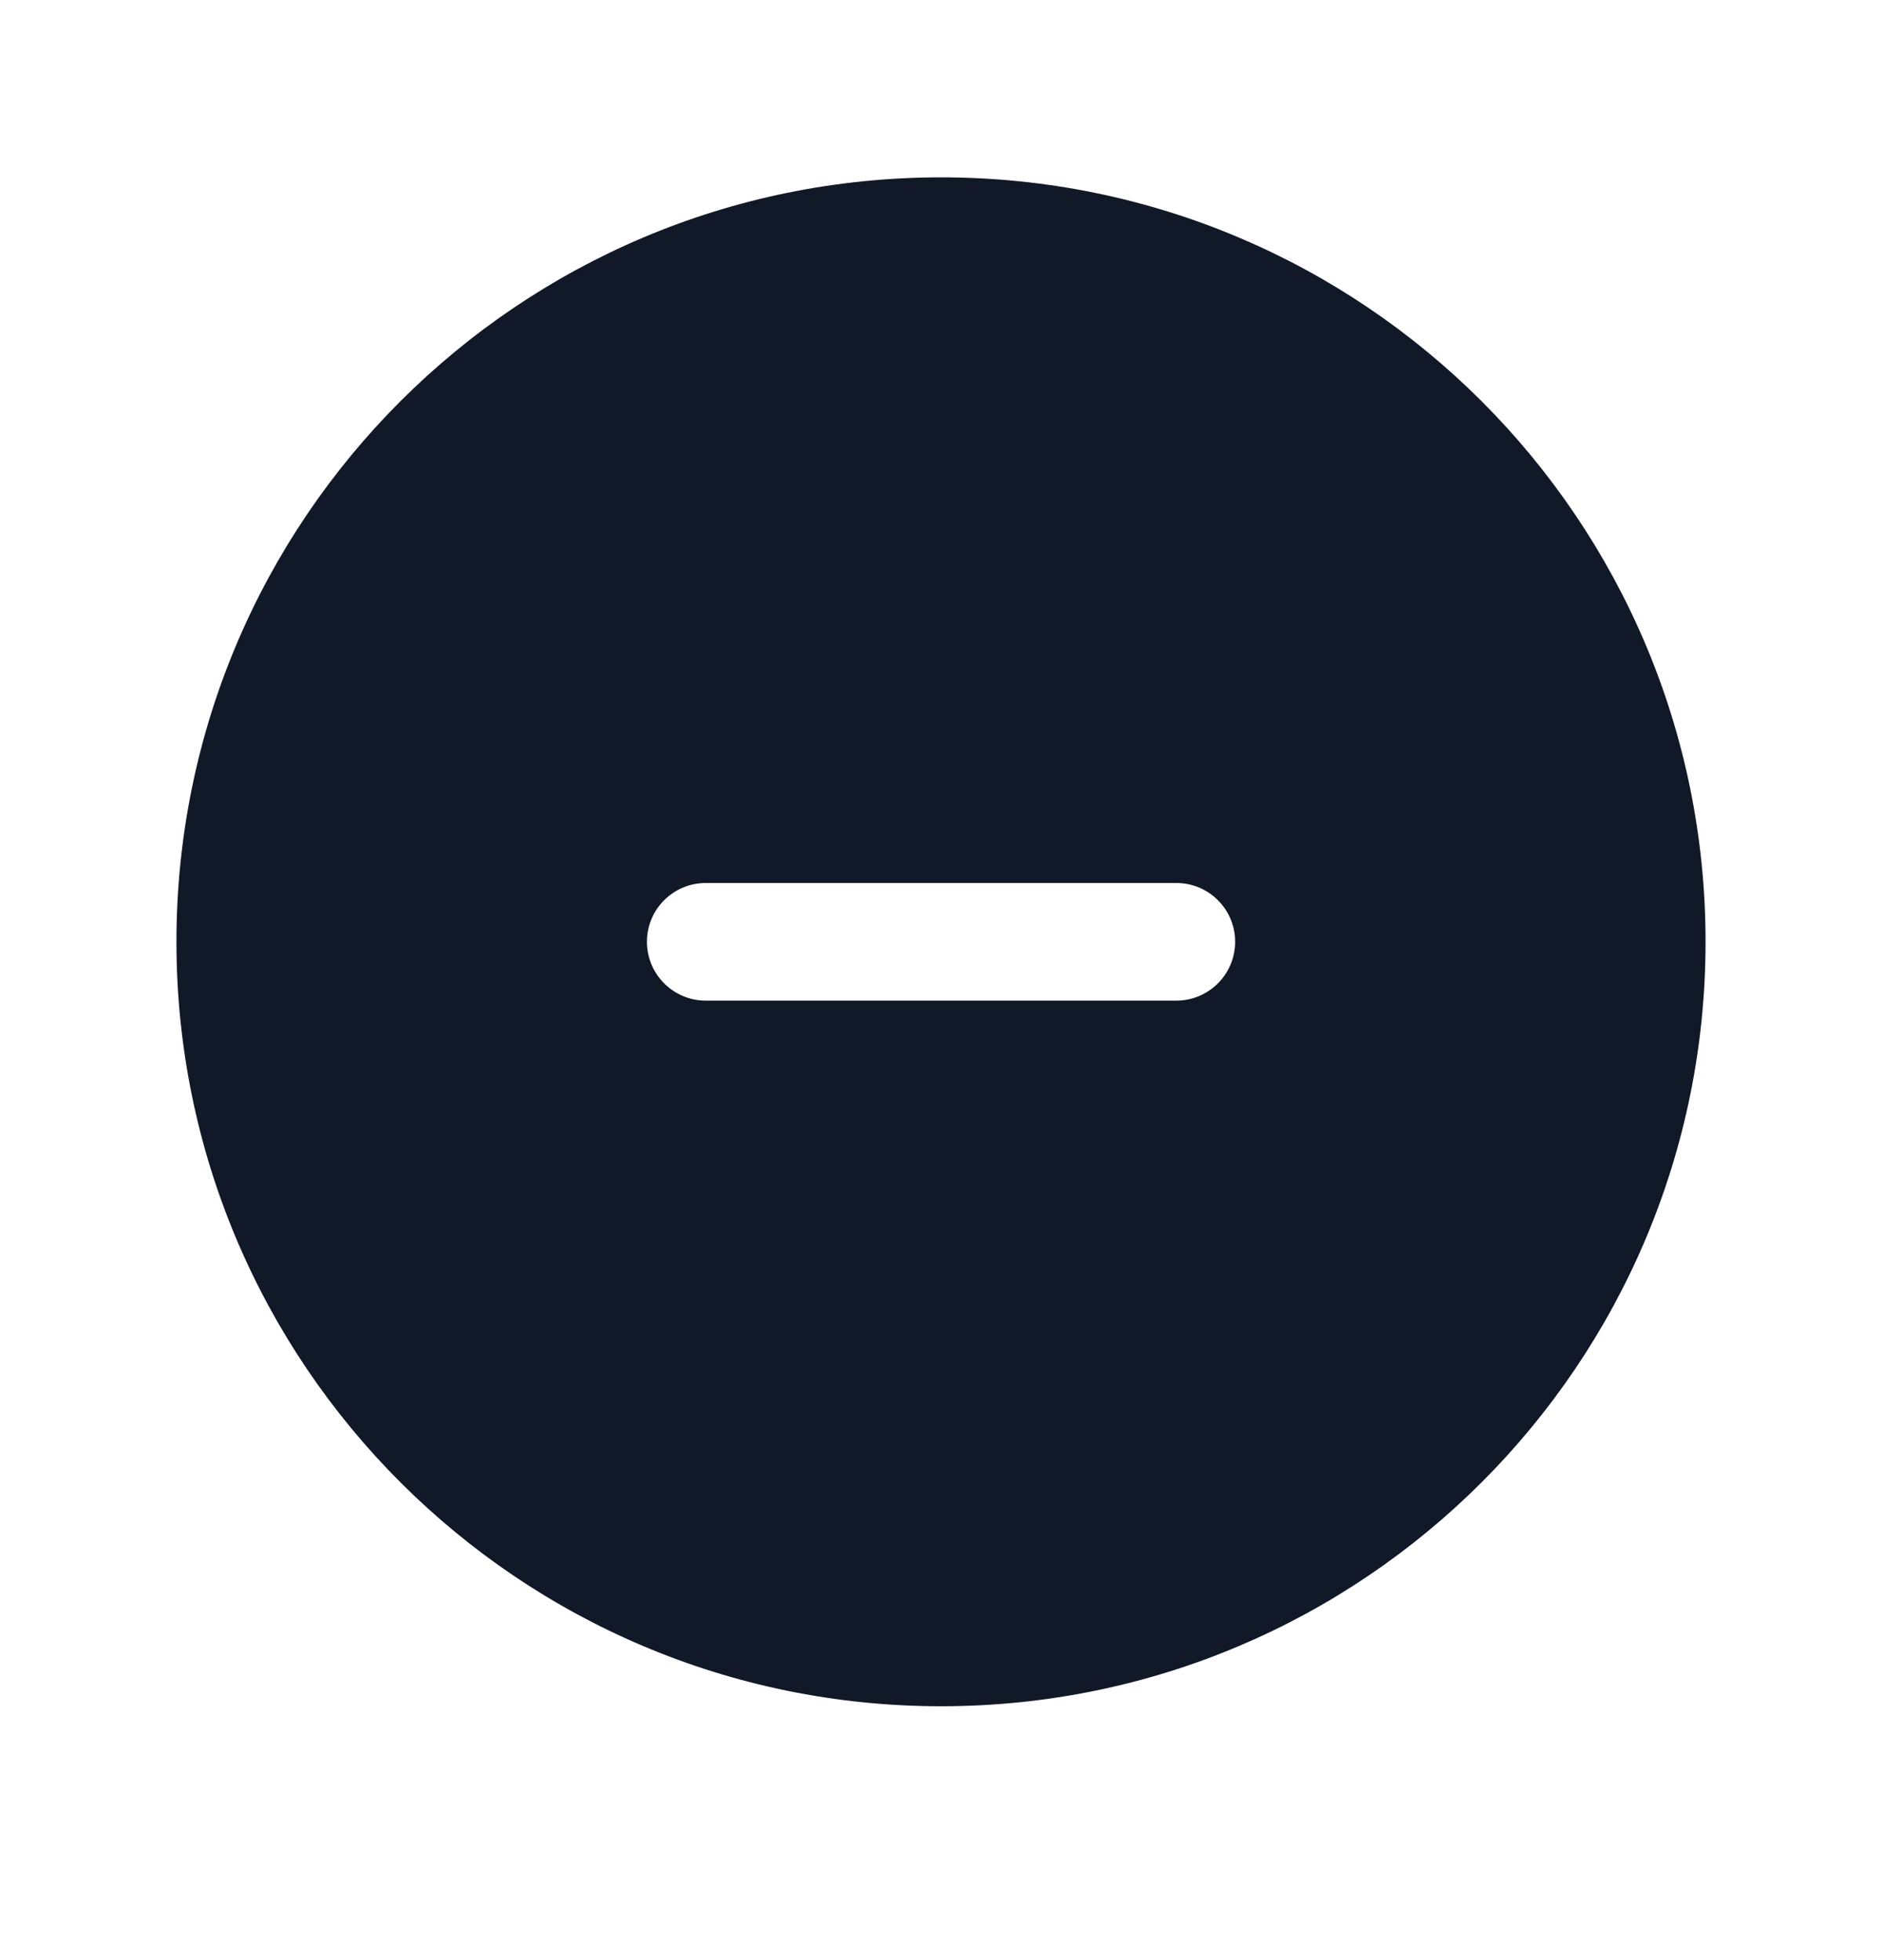 <svg width="24" height="25" viewBox="0 0 24 25" fill="none" xmlns="http://www.w3.org/2000/svg">
<path fill-rule="evenodd" clip-rule="evenodd" d="M12.001 2.262C6.616 2.262 2.25 6.627 2.25 12.012C2.25 17.396 6.616 21.762 12.001 21.762C17.385 21.762 21.75 17.396 21.75 12.012C21.75 6.627 17.385 2.262 12.001 2.262ZM15.001 12.762C15.415 12.762 15.751 12.426 15.751 12.012C15.751 11.597 15.415 11.262 15.001 11.262H9C8.586 11.262 8.25 11.597 8.25 12.012C8.25 12.426 8.586 12.762 9 12.762H15.001Z" fill="#111827"/>
</svg>
